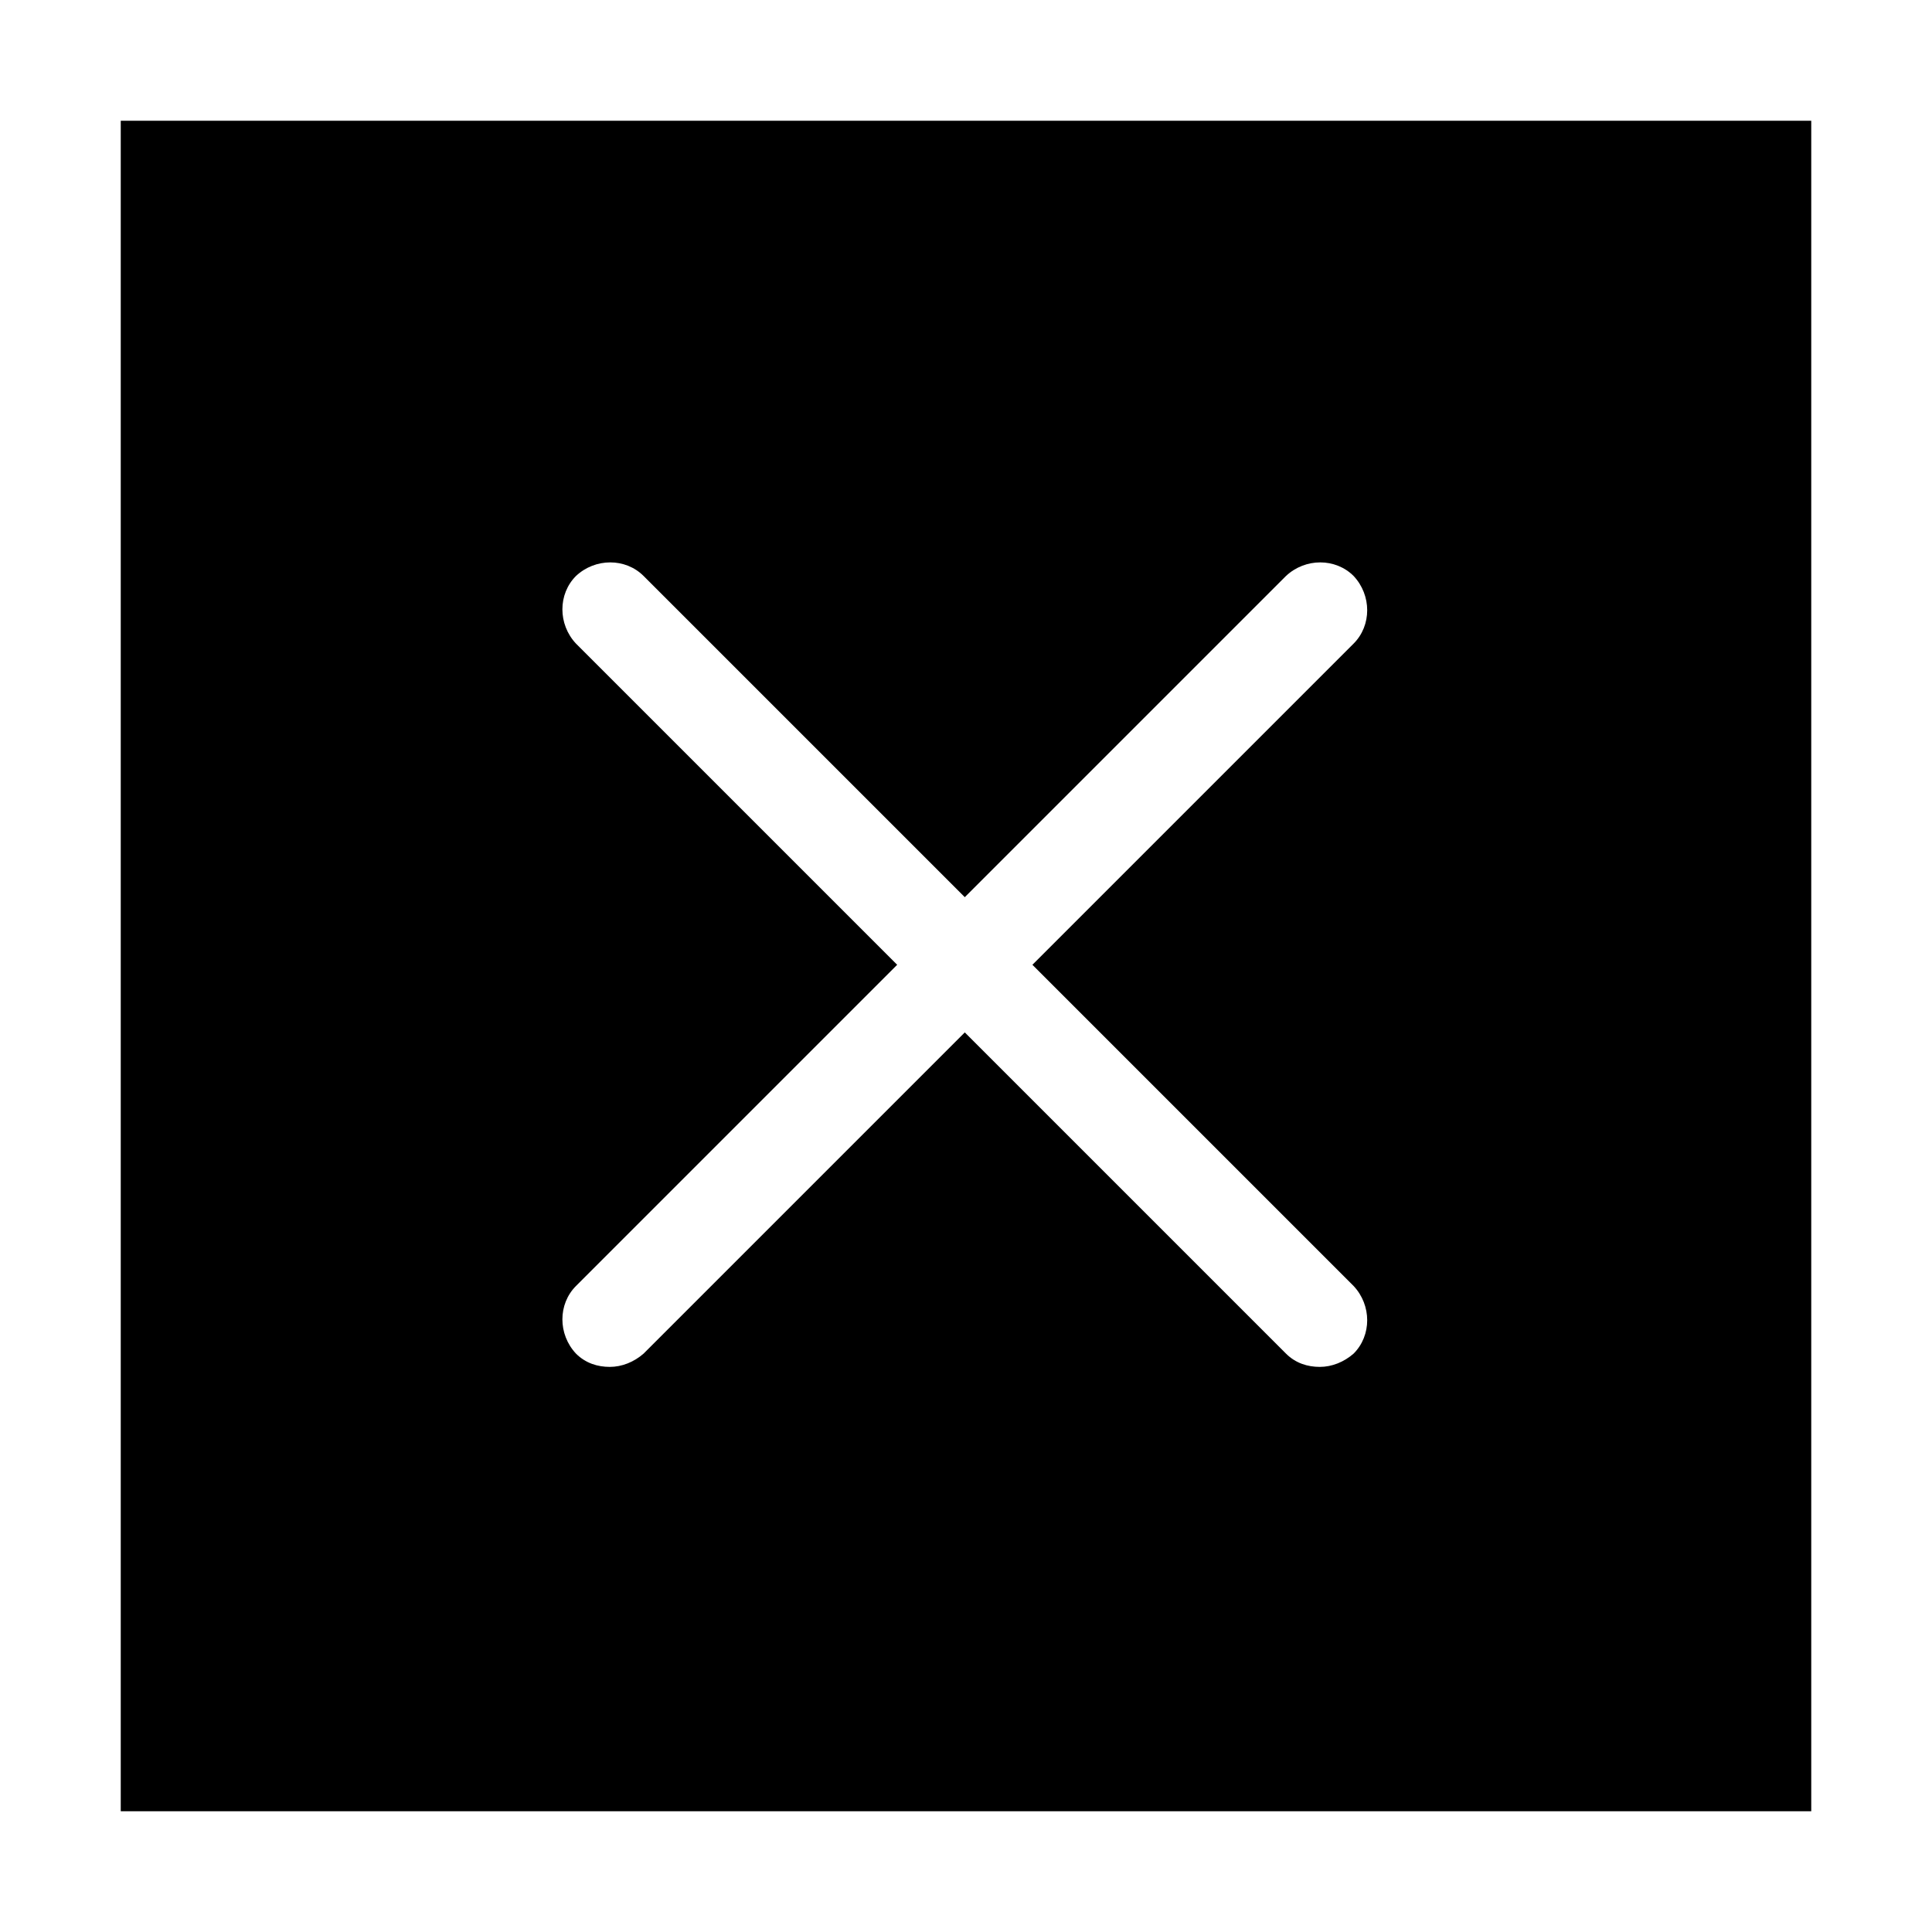 <?xml version="1.0" encoding="UTF-8"?>
<svg id="icons" xmlns="http://www.w3.org/2000/svg" viewBox="0 0 16 16">
  <defs>
    <style>
      .cls-1 {
        fill: #fff;
      }
    </style>
  </defs>
  <g id="Layer_1" data-name="Layer 1">
    <g>
      <rect class="cls-1" x="0" width="16" height="16"/>
      <rect x="1" y="1" width="14" height="14"/>
      <path class="cls-1" d="m11.21,4.77c-.15-.15-.4-.15-.56,0l-2.66,2.66-2.66-2.66c-.15-.15-.4-.15-.56,0-.15.15-.15.4,0,.56l2.66,2.66-2.66,2.66c-.15.15-.15.4,0,.56.08.08.18.11.28.11s.2-.04.28-.11l2.66-2.66,2.66,2.66c.08.08.18.11.28.11s.2-.04.28-.11c.15-.15.15-.4,0-.56l-2.66-2.66,2.66-2.66c.15-.15.15-.4,0-.56Z"/>
    </g>
  </g>
</svg>